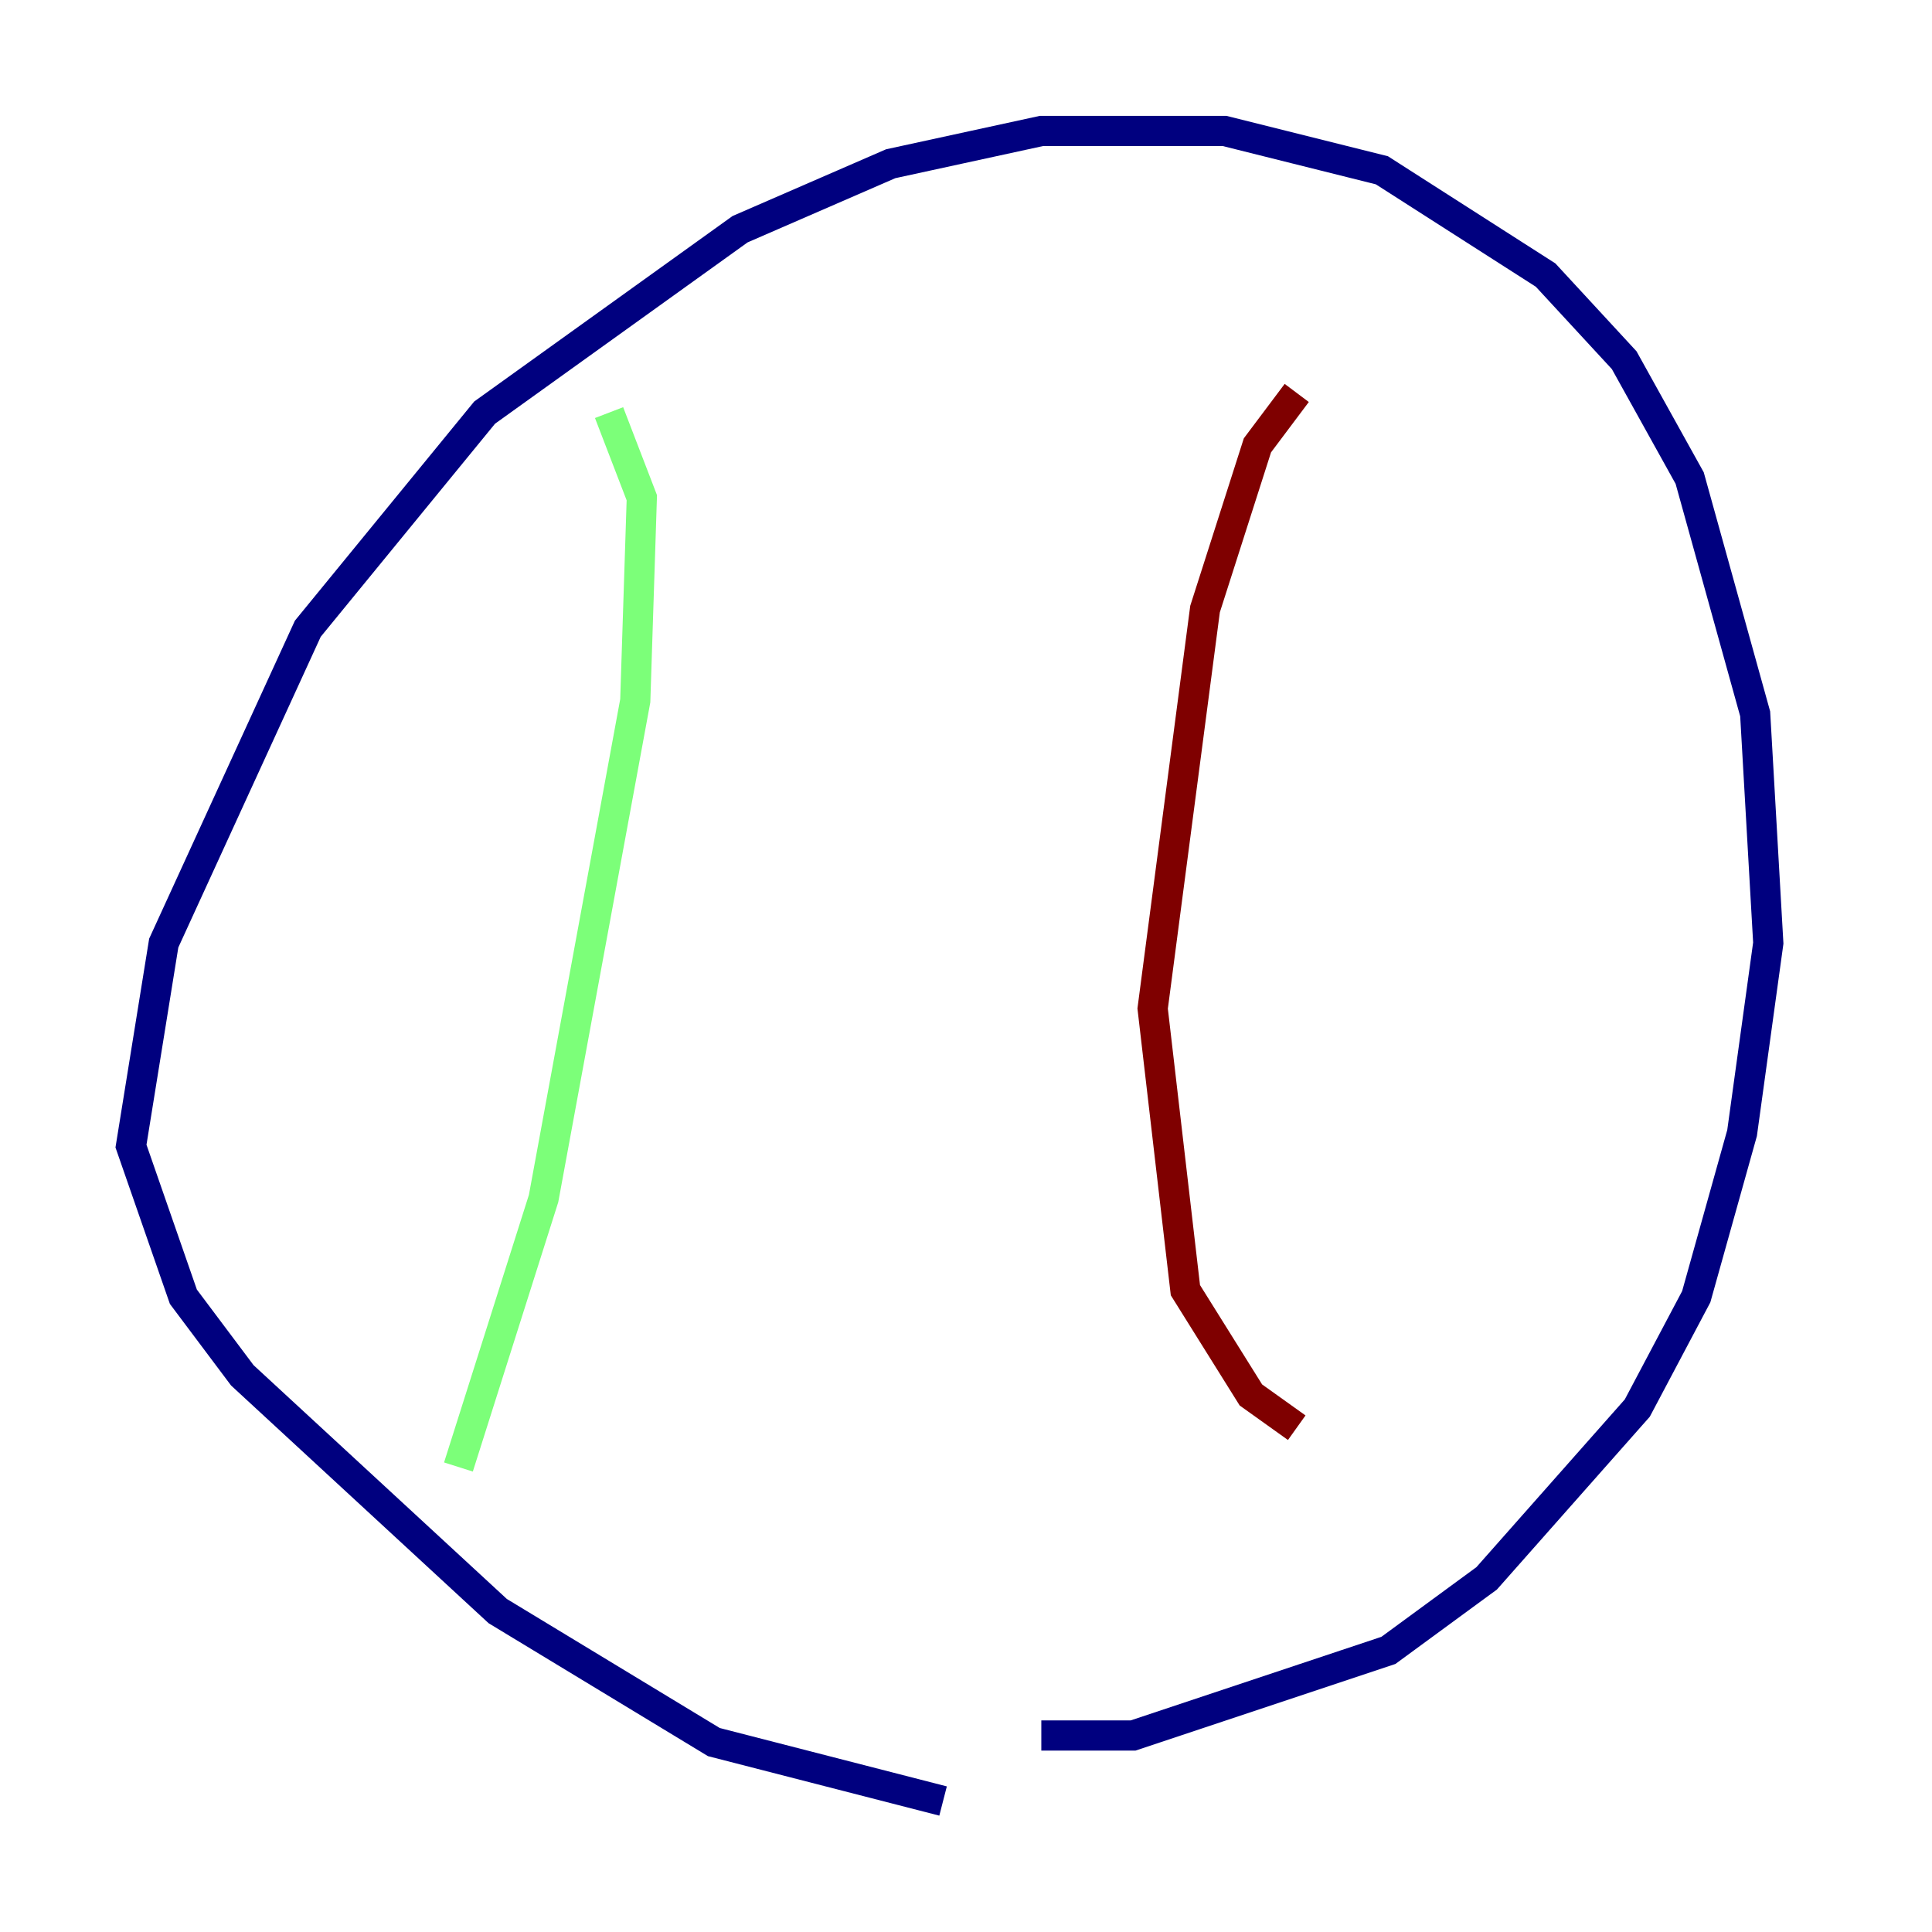 <?xml version="1.0" encoding="utf-8" ?>
<svg baseProfile="tiny" height="128" version="1.2" viewBox="0,0,128,128" width="128" xmlns="http://www.w3.org/2000/svg" xmlns:ev="http://www.w3.org/2001/xml-events" xmlns:xlink="http://www.w3.org/1999/xlink"><defs /><polyline fill="none" points="62.481,119.322 47.295,115.417 32.976,106.739 16.054,91.119 12.149,85.912 8.678,75.932 10.848,62.481 20.393,41.654 32.108,27.336 49.031,15.186 59.01,10.848 68.99,8.678 81.139,8.678 91.552,11.281 102.4,18.224 107.607,23.864 111.946,31.675 116.285,47.295 117.153,62.481 115.417,75.064 112.38,85.912 108.475,93.288 98.495,104.57 91.986,109.342 75.064,114.983 68.99,114.983" stroke="#00007f" stroke-width="2" /><polyline fill="none" points="40.352,27.336 42.522,32.976 42.088,46.427 36.014,79.403 30.373,97.193" stroke="#7cff79" stroke-width="2" /><polyline fill="none" points="85.912,26.034 83.308,29.505 79.837,40.352 76.366,66.82 78.536,85.478 82.875,92.42 85.912,94.59" stroke="#7f0000" stroke-width="2" /></svg>